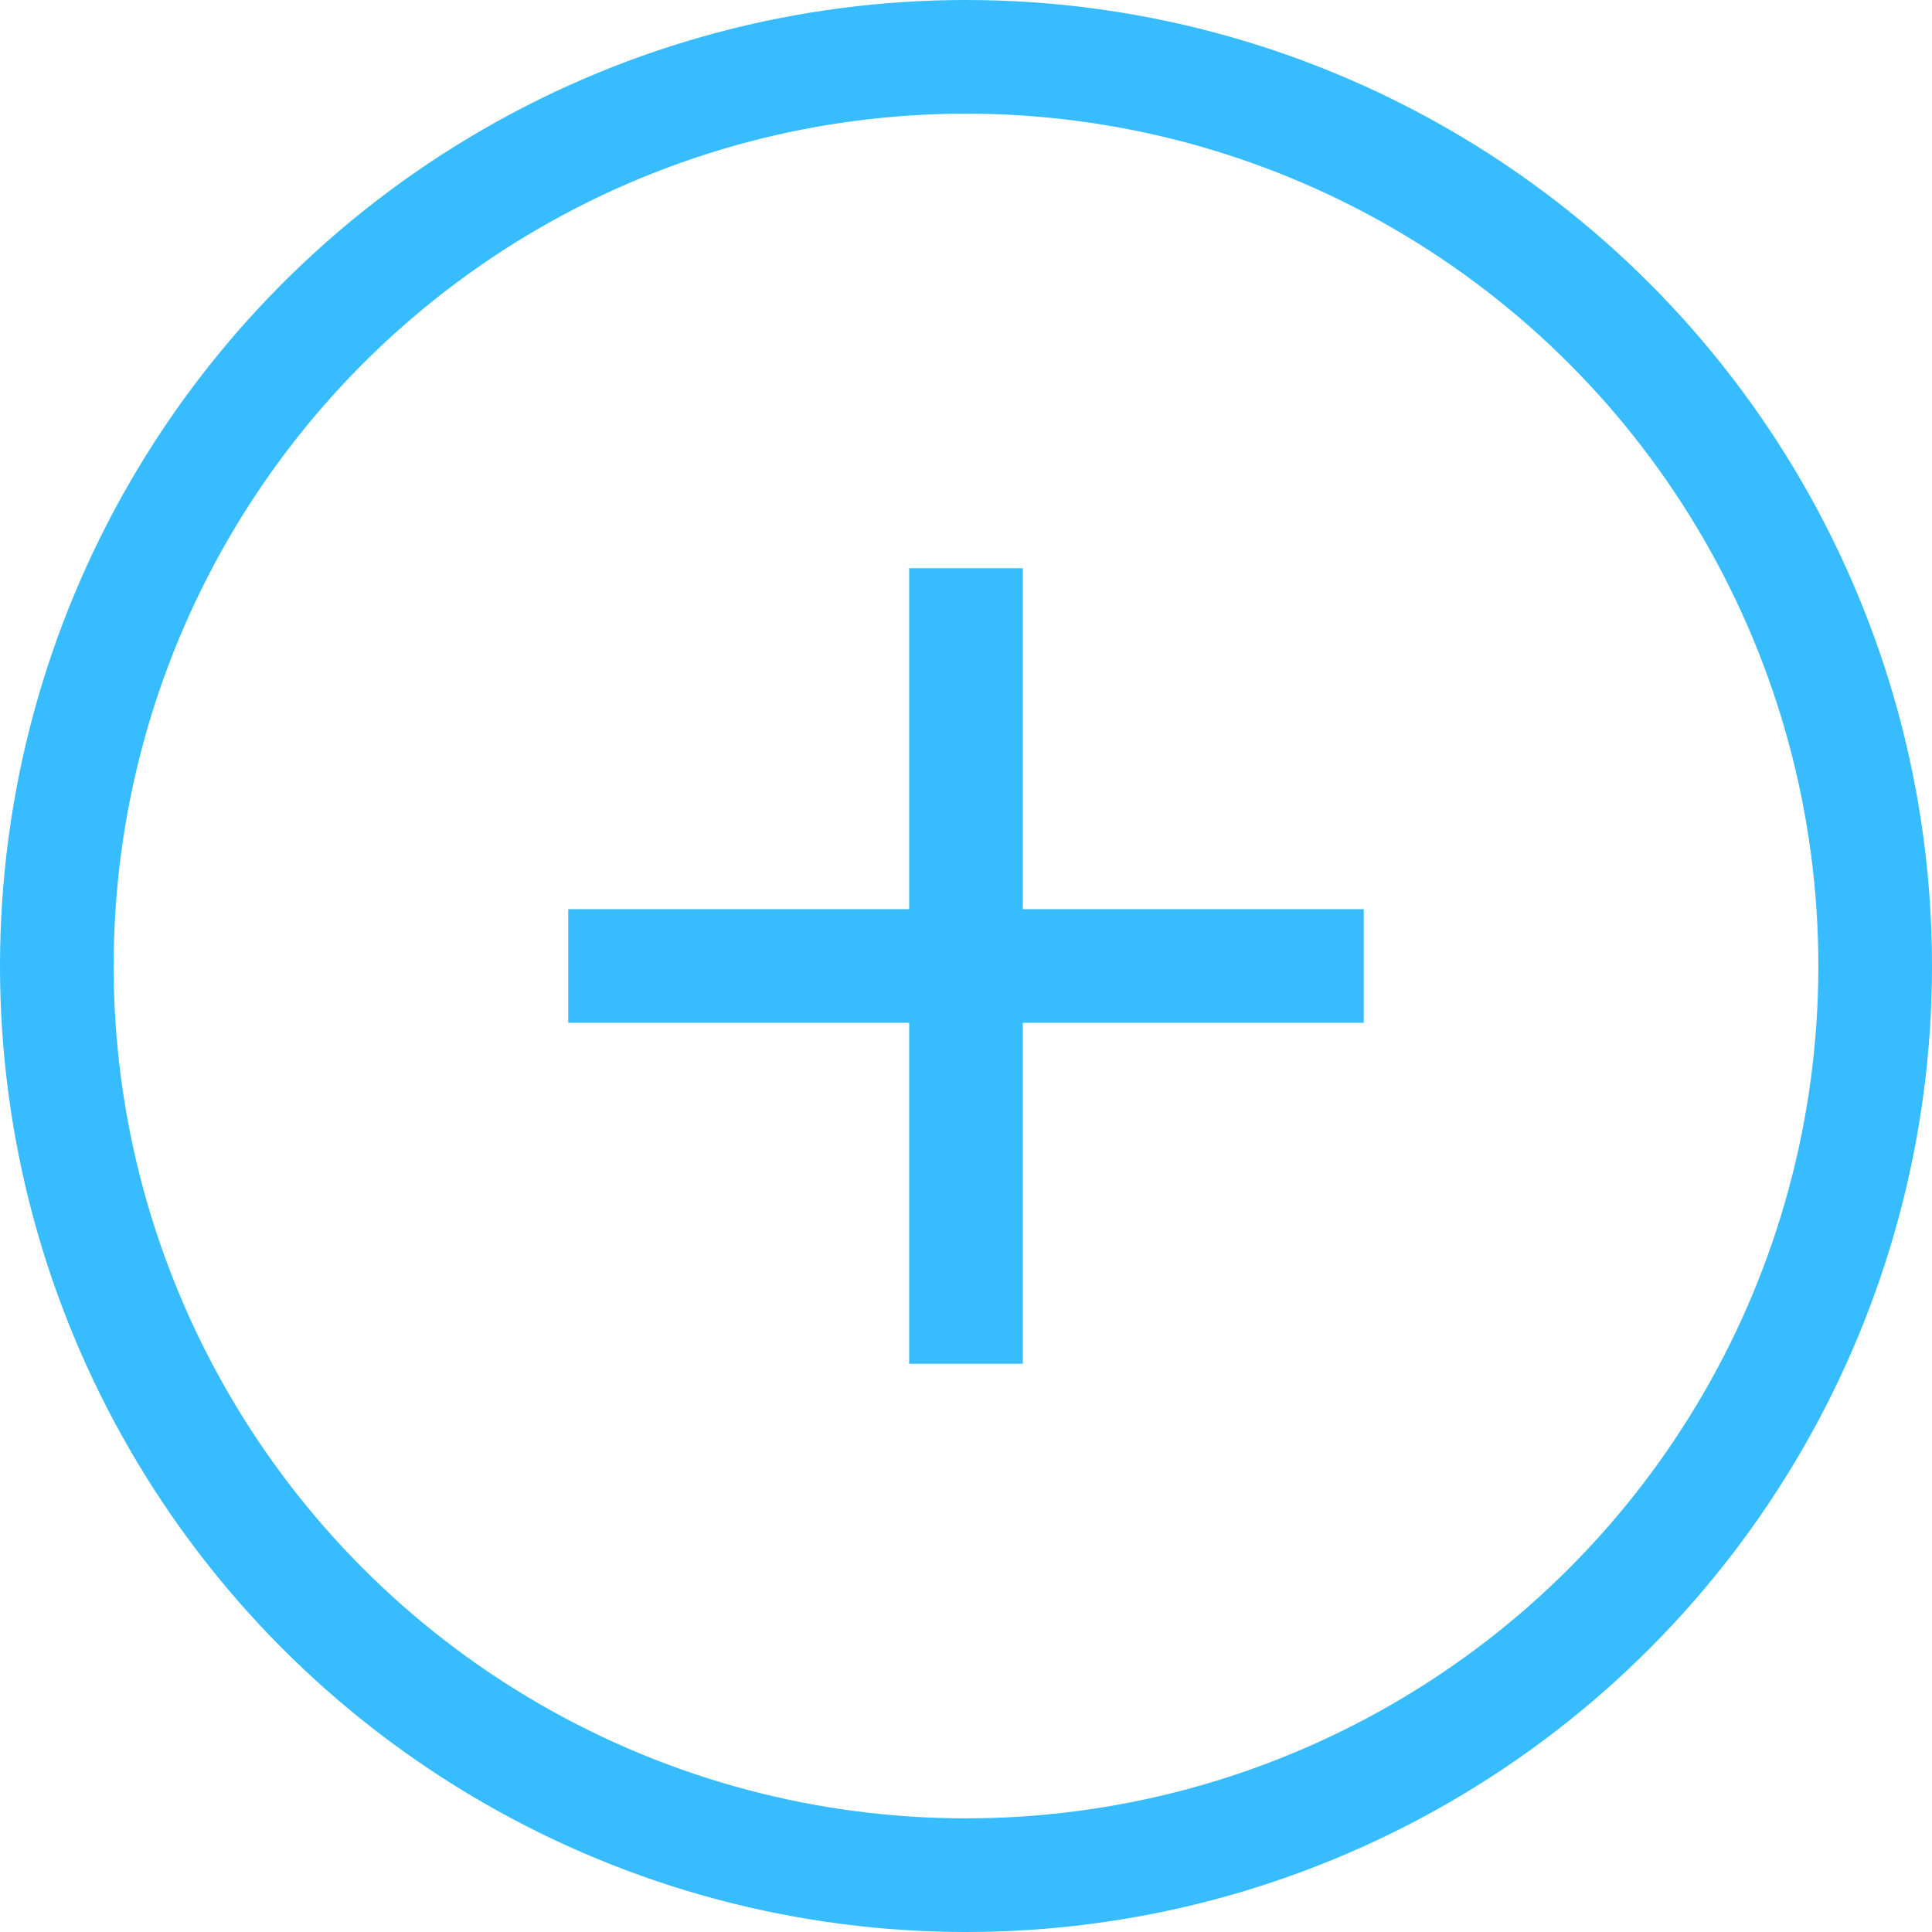 <svg width="34" height="34" viewBox="0 0 34 34" fill="none" xmlns="http://www.w3.org/2000/svg">
<circle class="svg-element" cx="17" cy="17" r="16" stroke="#36BCFF" stroke-width="2"/>
<rect class="svg-element-2" x="10" y="16" width="14" height="2" fill="#36BCFF"/>
<rect class="svg-element-2 svg-element-3" x="16" y="24" width="14" height="2" transform="rotate(-90 16 24)" fill="#36BCFF"/>
</svg>
